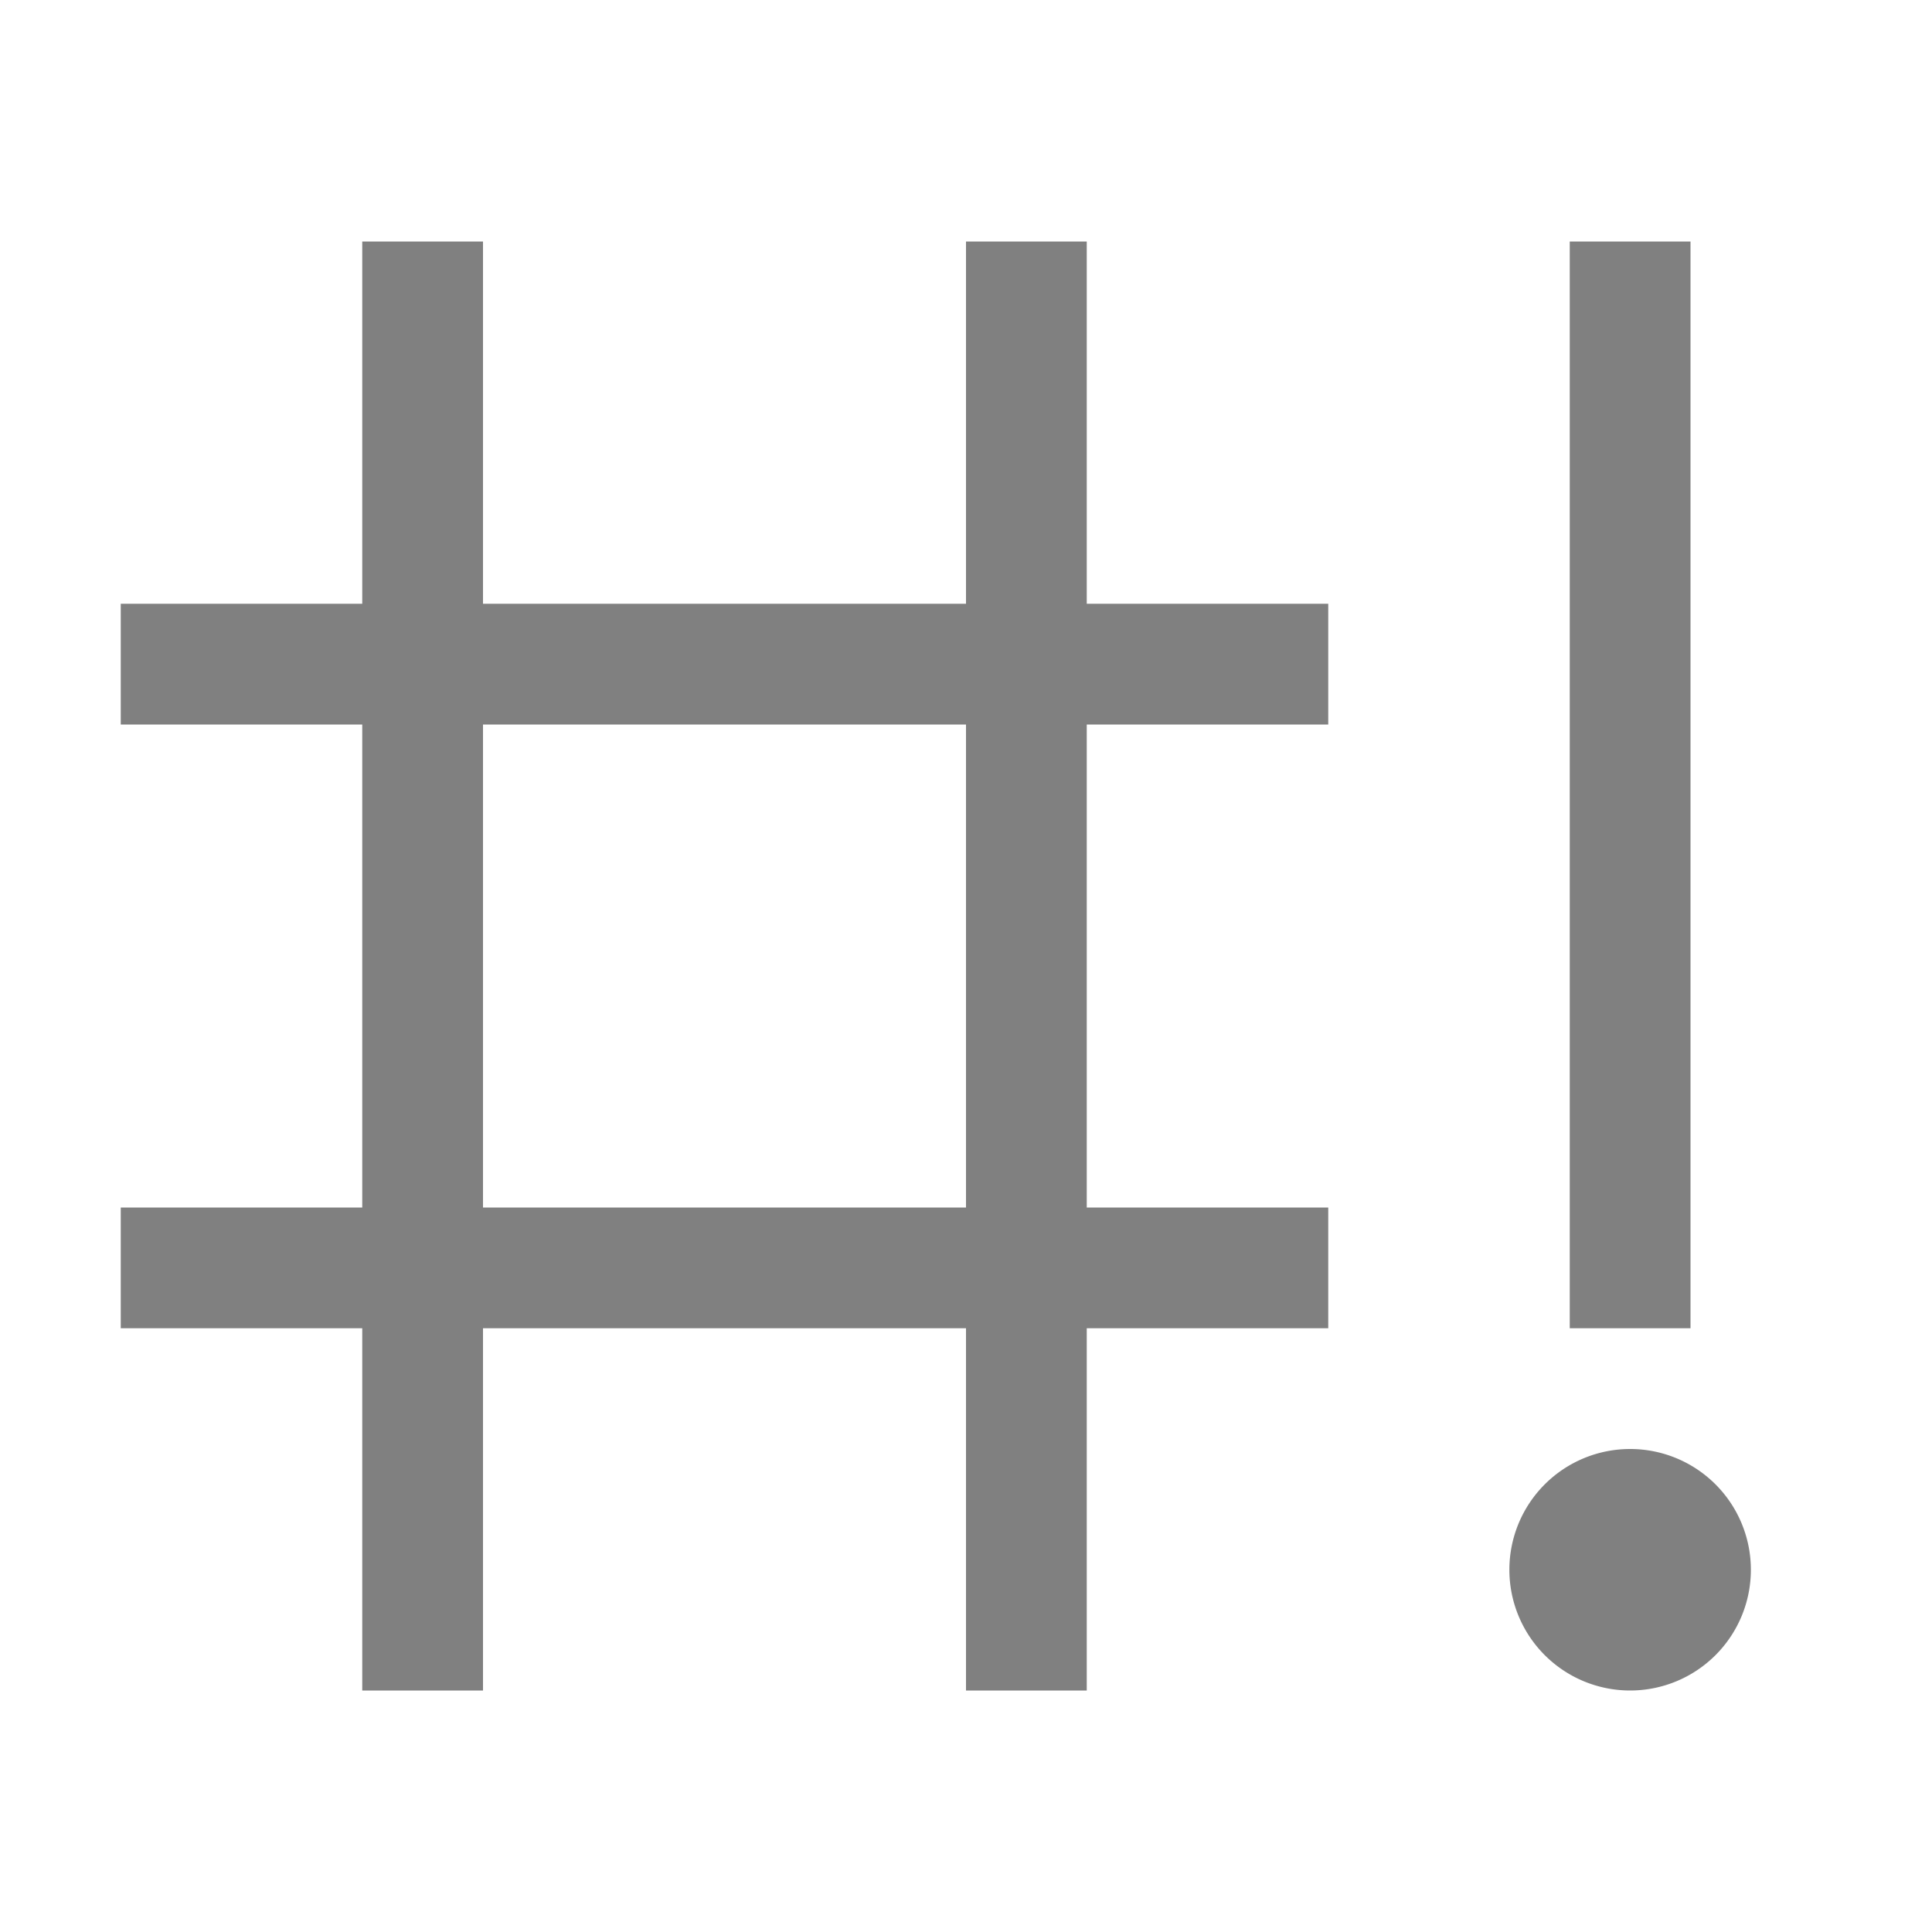 <?xml version="1.0" encoding="UTF-8" standalone="no"?>
<svg
   height="16px"
   viewBox="0 0 16 16"
   width="16px"
   version="1.1"
   id="svg175"
   sodipodi:docname="strong-language-symbolic.svg"
   inkscape:version="1.1 (c68e22c387, 2021-05-23)"
   xmlns:inkscape="http://www.inkscape.org/namespaces/inkscape"
   xmlns:sodipodi="http://sodipodi.sourceforge.net/DTD/sodipodi-0.dtd"
   xmlns="http://www.w3.org/2000/svg"
   xmlns:svg="http://www.w3.org/2000/svg">
  <defs
     id="defs179" />
  <sodipodi:namedview
     id="namedview177"
     pagecolor="#ffffff"
     bordercolor="#666666"
     borderopacity="1.0"
     inkscape:pageshadow="2"
     inkscape:pageopacity="0.0"
     inkscape:pagecheckerboard="0"
     showgrid="true"
     inkscape:zoom="23.5113"
     inkscape:cx="10.909647"
     inkscape:cy="9.1232725"
     inkscape:window-width="1366"
     inkscape:window-height="704"
     inkscape:window-x="0"
     inkscape:window-y="27"
     inkscape:window-maximized="1"
     inkscape:current-layer="svg175">
    <inkscape:grid
       type="xygrid"
       id="grid996" />
  </sodipodi:namedview>
  <filter
     id="a"
     height="1"
     width="1"
     x="0"
     y="0">
    <feColorMatrix
       in="SourceGraphic"
       type="matrix"
       values="0 0 0 0 1 0 0 0 0 1 0 0 0 0 1 0 0 0 1 0"
       id="feColorMatrix2" />
  </filter>
  <mask
     id="b">
    <g
       filter="url(#a)"
       id="g7">
      <path
         d="m 0 0 h 16 v 16 h -16 z"
         fill-opacity="0.3"
         id="path5" />
    </g>
  </mask>
  <clipPath
     id="c">
    <path
       d="m 0 0 h 1024 v 800 h -1024 z"
       id="path10" />
  </clipPath>
  <mask
     id="d">
    <g
       filter="url(#a)"
       id="g15">
      <path
         d="m 0 0 h 16 v 16 h -16 z"
         fill-opacity="0.05"
         id="path13" />
    </g>
  </mask>
  <clipPath
     id="e">
    <path
       d="m 0 0 h 1024 v 800 h -1024 z"
       id="path18" />
  </clipPath>
  <mask
     id="f">
    <g
       filter="url(#a)"
       id="g23">
      <path
         d="m 0 0 h 16 v 16 h -16 z"
         fill-opacity="0.05"
         id="path21" />
    </g>
  </mask>
  <clipPath
     id="g">
    <path
       d="m 0 0 h 1024 v 800 h -1024 z"
       id="path26" />
  </clipPath>
  <mask
     id="h">
    <g
       filter="url(#a)"
       id="g31">
      <path
         d="m 0 0 h 16 v 16 h -16 z"
         fill-opacity="0.05"
         id="path29" />
    </g>
  </mask>
  <clipPath
     id="i">
    <path
       d="m 0 0 h 1024 v 800 h -1024 z"
       id="path34" />
  </clipPath>
  <mask
     id="j">
    <g
       filter="url(#a)"
       id="g39">
      <path
         d="m 0 0 h 16 v 16 h -16 z"
         fill-opacity="0.05"
         id="path37" />
    </g>
  </mask>
  <clipPath
     id="k">
    <path
       d="m 0 0 h 1024 v 800 h -1024 z"
       id="path42" />
  </clipPath>
  <mask
     id="l">
    <g
       filter="url(#a)"
       id="g47">
      <path
         d="m 0 0 h 16 v 16 h -16 z"
         fill-opacity="0.05"
         id="path45" />
    </g>
  </mask>
  <clipPath
     id="m">
    <path
       d="m 0 0 h 1024 v 800 h -1024 z"
       id="path50" />
  </clipPath>
  <mask
     id="n">
    <g
       filter="url(#a)"
       id="g55">
      <path
         d="m 0 0 h 16 v 16 h -16 z"
         fill-opacity="0.05"
         id="path53" />
    </g>
  </mask>
  <clipPath
     id="o">
    <path
       d="m 0 0 h 1024 v 800 h -1024 z"
       id="path58" />
  </clipPath>
  <mask
     id="p">
    <g
       filter="url(#a)"
       id="g63">
      <path
         d="m 0 0 h 16 v 16 h -16 z"
         fill-opacity="0.3"
         id="path61" />
    </g>
  </mask>
  <clipPath
     id="q">
    <path
       d="m 0 0 h 1024 v 800 h -1024 z"
       id="path66" />
  </clipPath>
  <mask
     id="r">
    <g
       filter="url(#a)"
       id="g71">
      <path
         d="m 0 0 h 16 v 16 h -16 z"
         fill-opacity="0.5"
         id="path69" />
    </g>
  </mask>
  <clipPath
     id="s">
    <path
       d="m 0 0 h 1024 v 800 h -1024 z"
       id="path74" />
  </clipPath>
  <mask
     id="t">
    <g
       filter="url(#a)"
       id="g79">
      <path
         d="m 0 0 h 16 v 16 h -16 z"
         fill-opacity="0.4"
         id="path77" />
    </g>
  </mask>
  <clipPath
     id="u">
    <path
       d="m 0 0 h 1024 v 800 h -1024 z"
       id="path82" />
  </clipPath>
  <mask
     id="v">
    <g
       filter="url(#a)"
       id="g87">
      <path
         d="m 0 0 h 16 v 16 h -16 z"
         fill-opacity="0.4"
         id="path85" />
    </g>
  </mask>
  <clipPath
     id="w">
    <path
       d="m 0 0 h 1024 v 800 h -1024 z"
       id="path90" />
  </clipPath>
  <mask
     id="x">
    <g
       filter="url(#a)"
       id="g95">
      <path
         d="m 0 0 h 16 v 16 h -16 z"
         fill-opacity="0.5"
         id="path93" />
    </g>
  </mask>
  <clipPath
     id="y">
    <path
       d="m 0 0 h 1024 v 800 h -1024 z"
       id="path98" />
  </clipPath>
  <mask
     id="z">
    <g
       filter="url(#a)"
       id="g103">
      <path
         d="m 0 0 h 16 v 16 h -16 z"
         fill-opacity="0.5"
         id="path101" />
    </g>
  </mask>
  <clipPath
     id="A">
    <path
       d="m 0 0 h 1024 v 800 h -1024 z"
       id="path106" />
  </clipPath>
  <path
     id="rect7813"
     style="fill:#808080;fill-opacity:1;stroke-width:0.626"
     d="M 3 2 L 3 5 L 1 5 L 1 6 L 3 6 L 3 10 L 1 10 L 1 11 L 3 11 L 3 14 L 4 14 L 4 11 L 8 11 L 8 14 L 9 14 L 9 11 L 11 11 L 11 10 L 9 10 L 9 6 L 11 6 L 11 5 L 9 5 L 9 2 L 8 2 L 8 5 L 4 5 L 4 2 L 3 2 z M 13 2 L 13 11 L 14 11 L 14 2 L 13 2 z M 4 6 L 8 6 L 8 10 L 4 10 L 4 6 z M 13.5 12 A 1 1 0 0 0 12.5 13 A 1 1 0 0 0 13.5 14 A 1 1 0 0 0 14.5 13 A 1 1 0 0 0 13.5 12 z " />
</svg>
